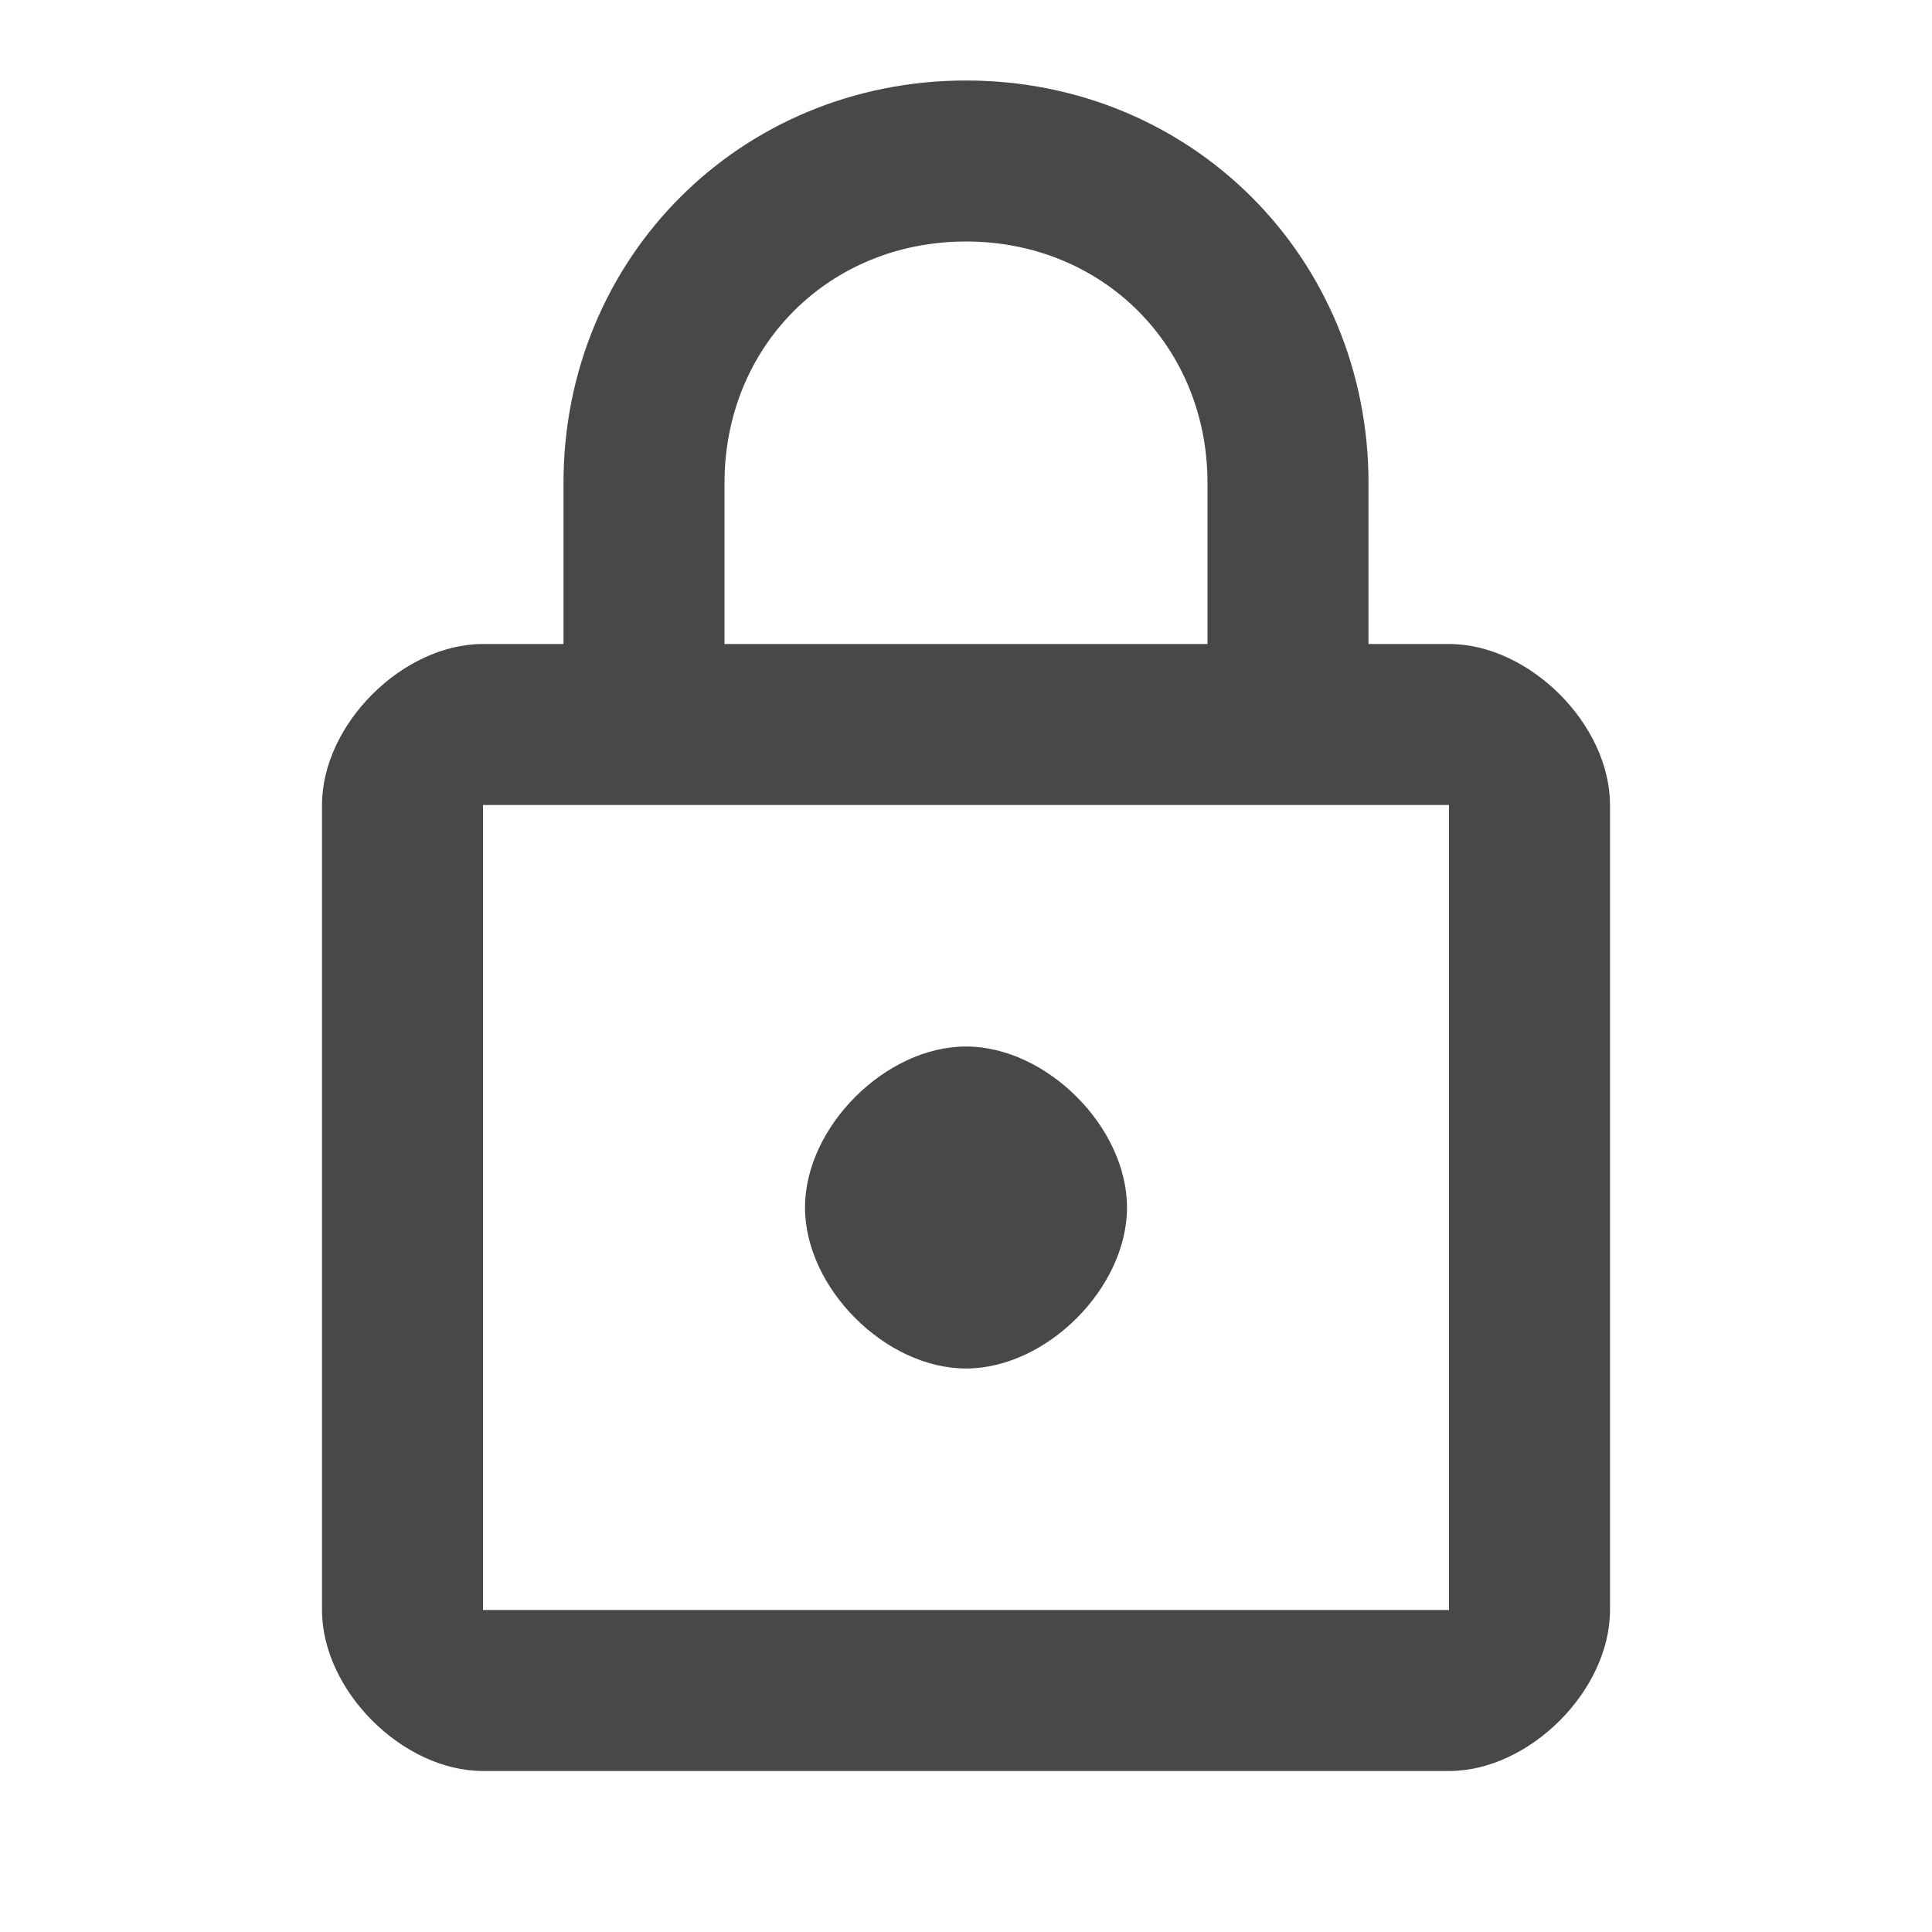 <svg height="24" viewBox="0 0 24 24" width="24" xmlns="http://www.w3.org/2000/svg" xmlns:xlink="http://www.w3.org/1999/xlink">
  <defs>
    <path d="M0 0h24v24H0V0z" id="a"/>
  </defs>
  <clipPath id="b">
    <use overflow="visible" xlink:href="#a"/>
  </clipPath>
  <path clip-path="url(#b)" fill='#484848' d="M12 17c1 0 2-1 2-2s-1-2-2-2-2 1-2 2 1 2 2 2zm6-9h-1V6c0-2.8-2.2-5-5-5S7 3.2 7 6v2H6c-1 0-2 1-2 2v10c0 1 1 2 2 2h12c1 0 2-1 2-2V10c0-1-1-2-2-2zM9 6c0-1.7 1.3-3 3-3s3 1.3 3 3v2H9V6zm9 14H6V10h12v10z"/>
</svg>
